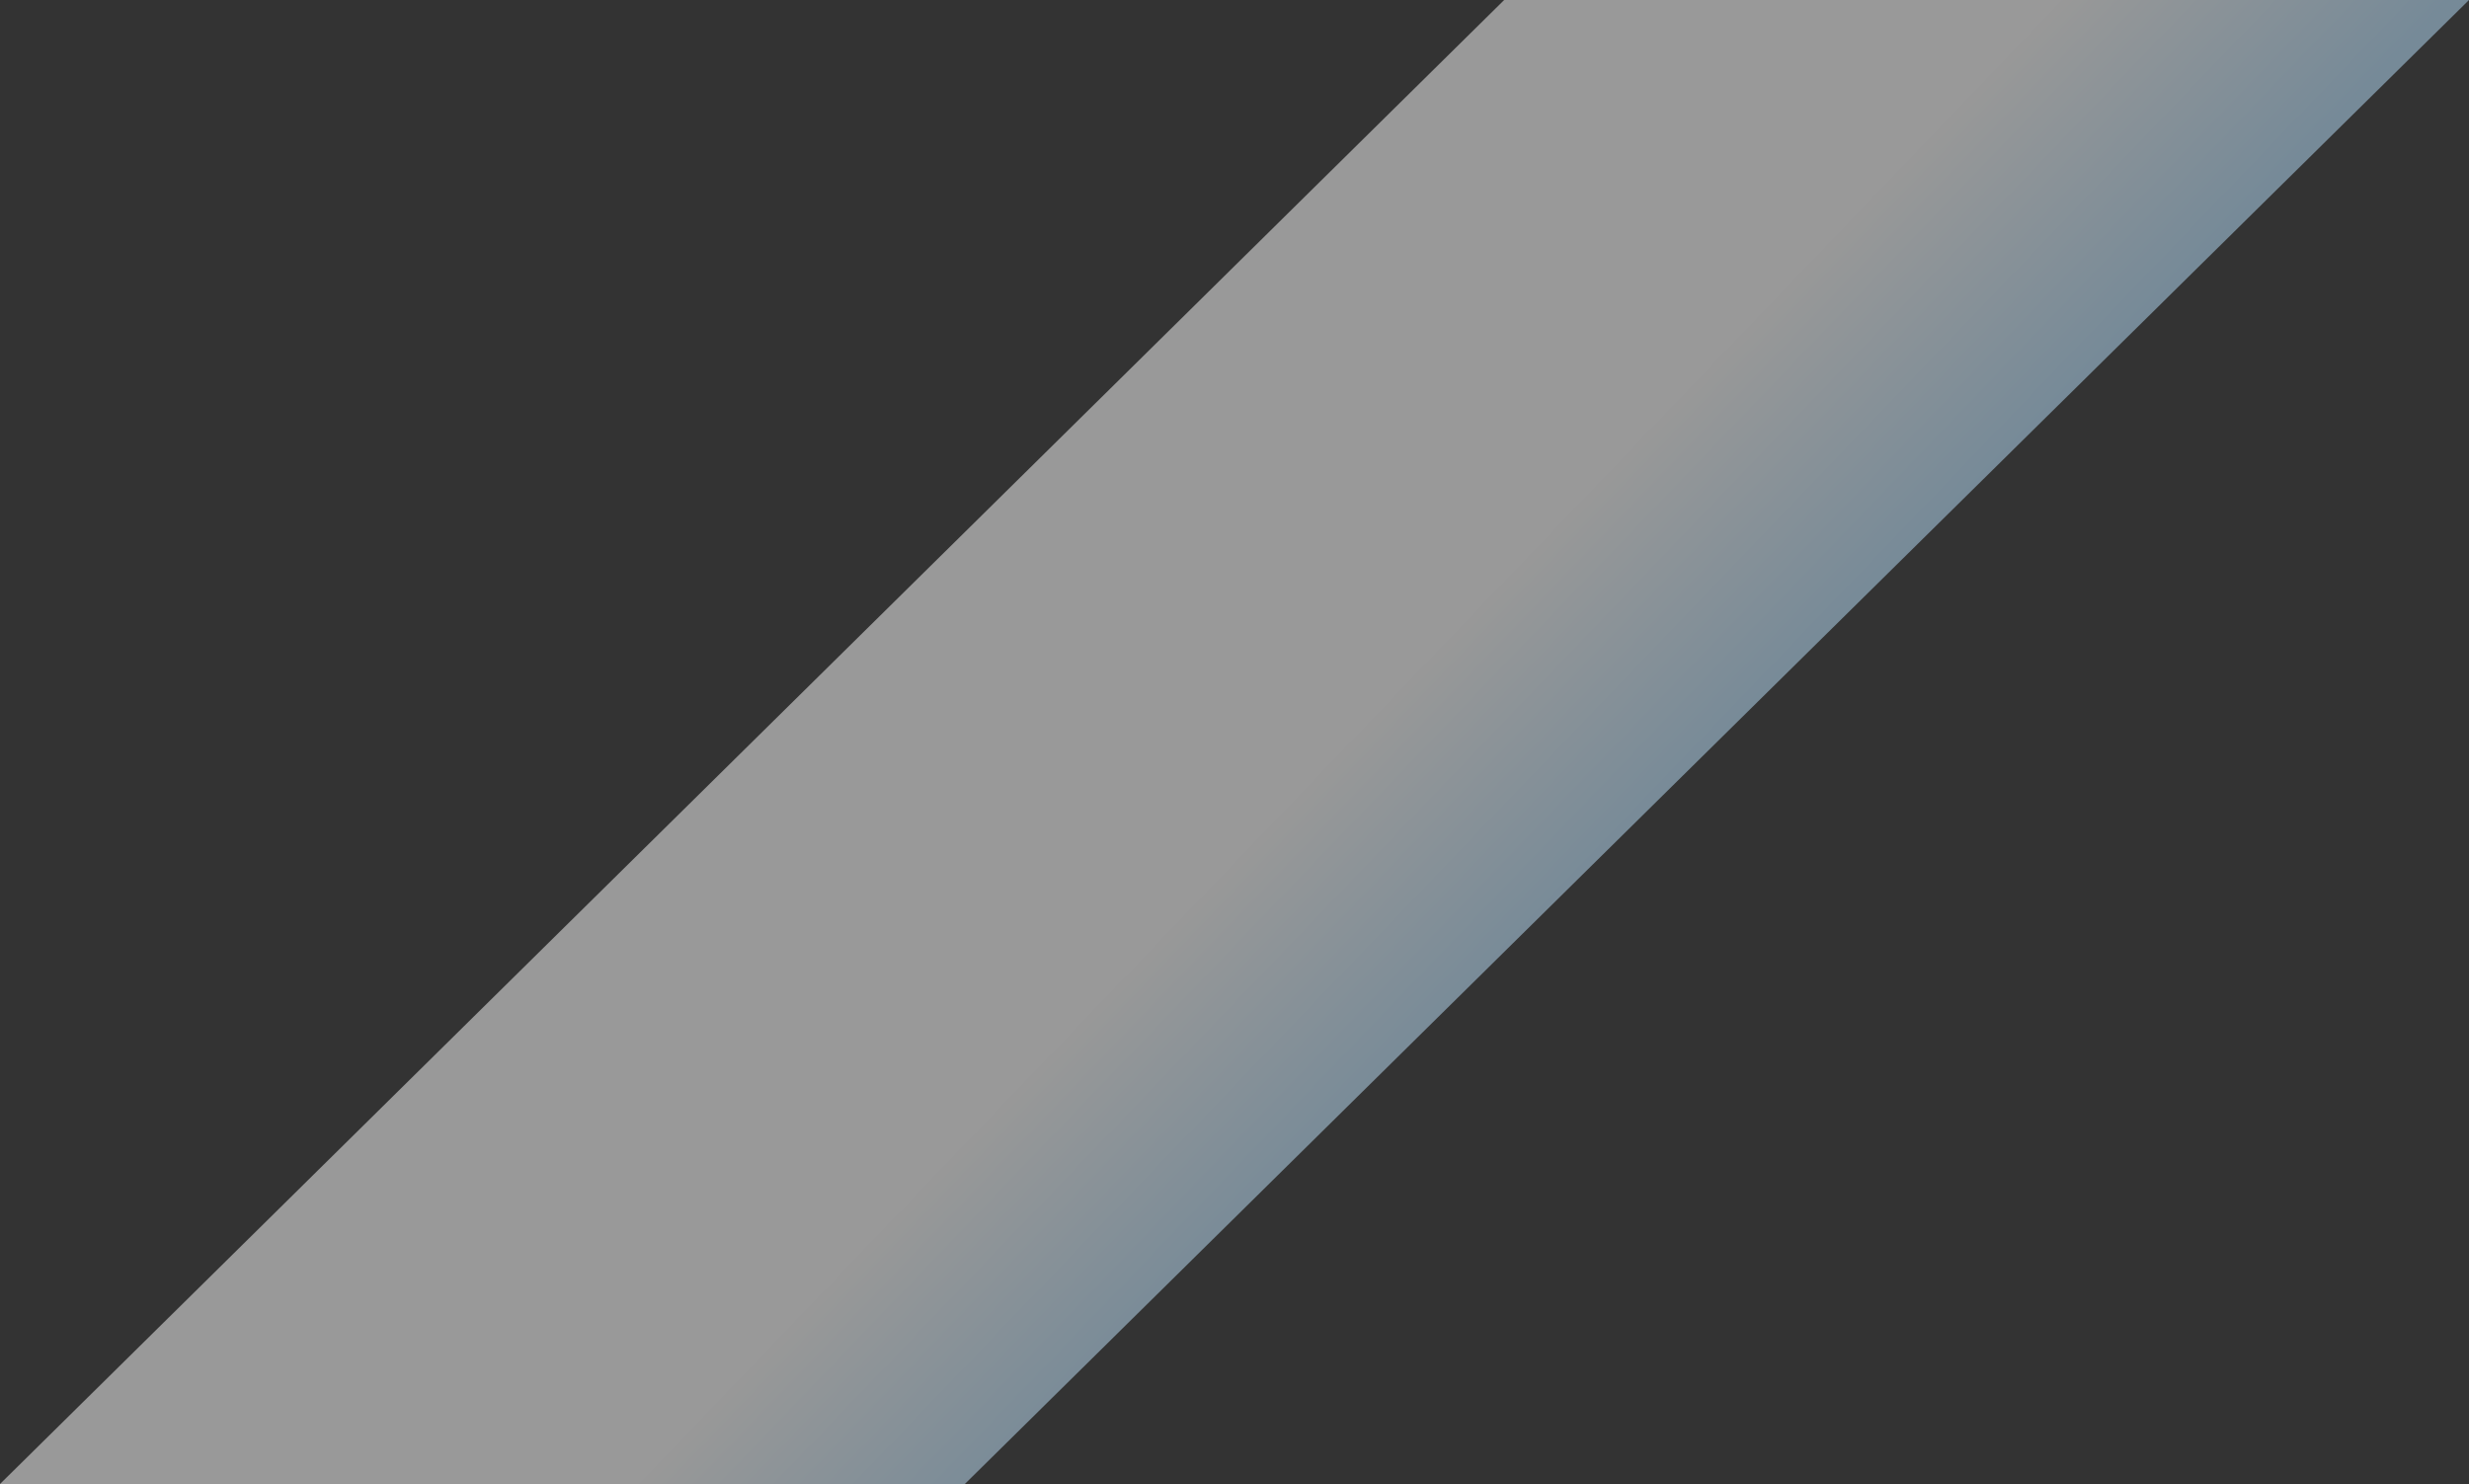 <svg width="998" height="600" viewBox="0 0 998 600" fill="none" xmlns="http://www.w3.org/2000/svg">
<rect x="0" y="0" width="998" height="600" fill="#333333" stroke="none"/>
<path d="M608 0H998L390 600H199H0L608 0Z" fill="url(#paint0_linear_27_7)" fill-opacity="0.5"/>
<defs>
<linearGradient id="paint0_linear_27_7" x1="621" y1="385" x2="427.5" y2="199.5" gradientUnits="userSpaceOnUse">
<stop stop-color="#BAE2FD"/>
<stop offset="0.422" stop-color="white"/>
</linearGradient>
</defs>
</svg>
